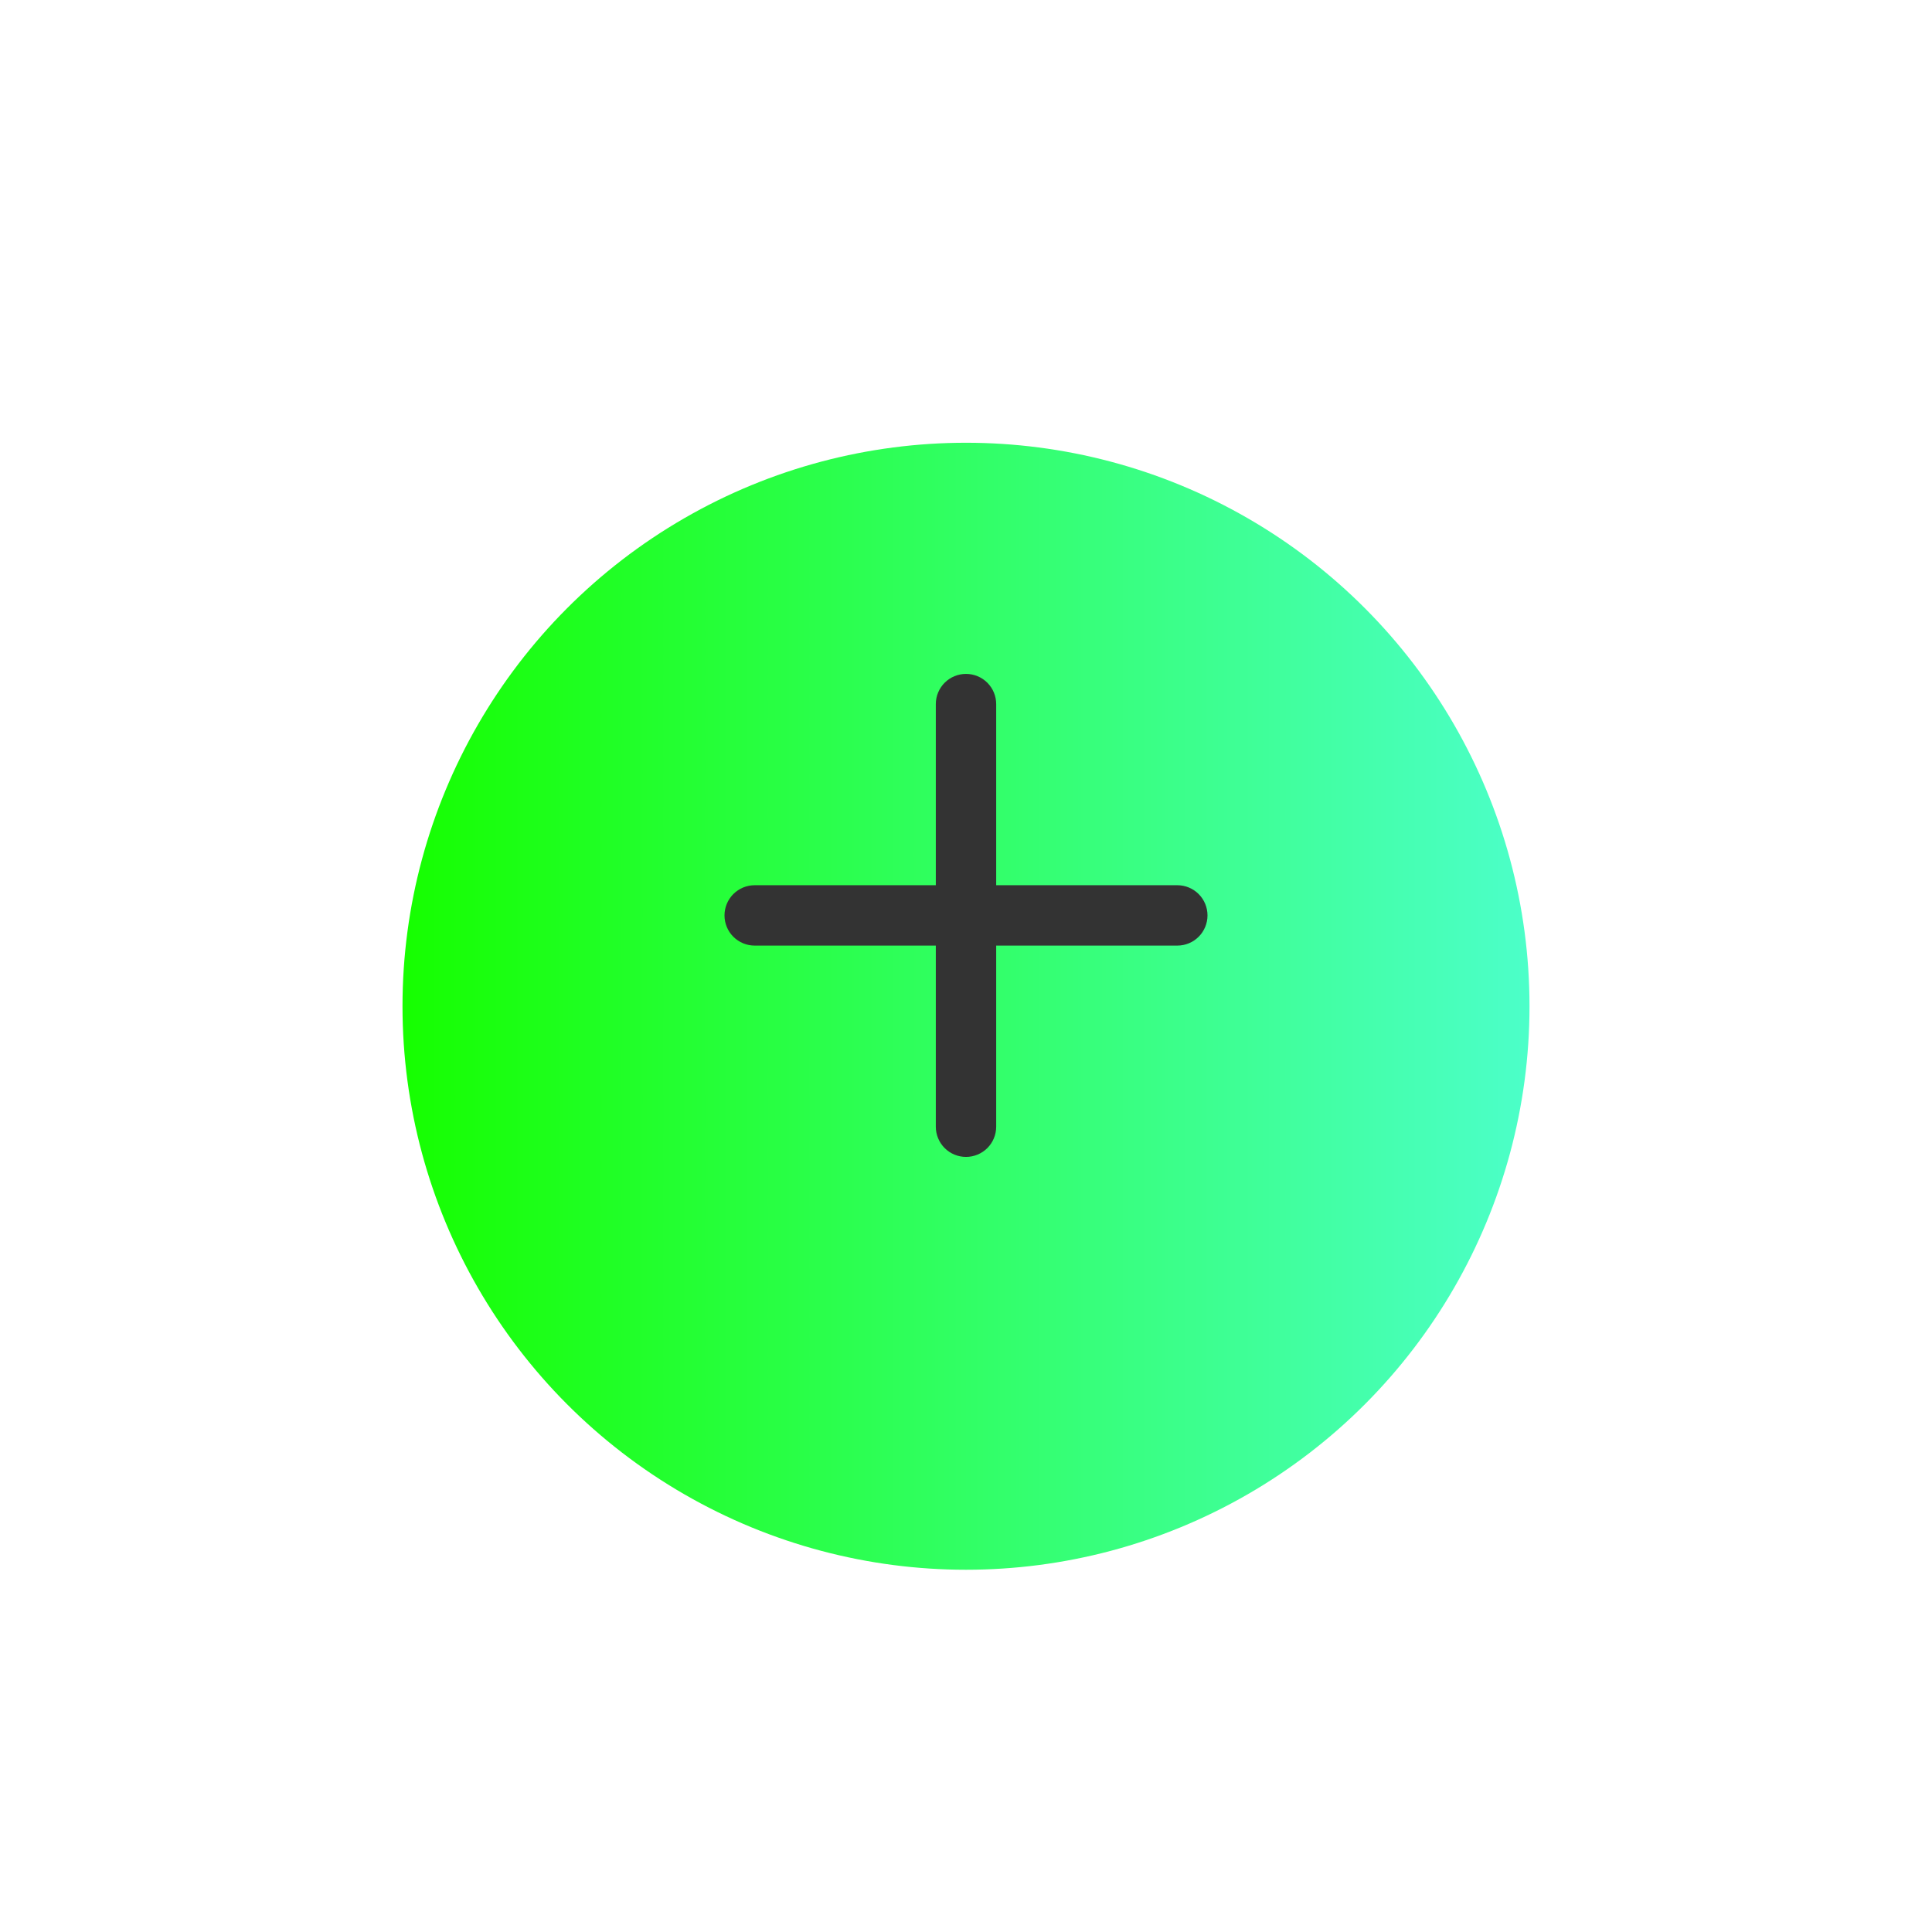<svg width="96" height="96" viewBox="0 0 96 96" fill="none" xmlns="http://www.w3.org/2000/svg">
<g filter="url(#filter0_dd)">
<circle cx="48" cy="46" r="28" fill="url(#paint0_linear)"/>
</g>
<g clip-path="url(#clip0)">
<path d="M48 33.486C48.398 33.486 48.779 33.644 49.061 33.925C49.342 34.207 49.5 34.588 49.5 34.986V43.986H58.5C58.898 43.986 59.279 44.144 59.561 44.425C59.842 44.707 60 45.088 60 45.486C60 45.884 59.842 46.265 59.561 46.547C59.279 46.828 58.898 46.986 58.5 46.986H49.5V55.986C49.5 56.384 49.342 56.765 49.061 57.047C48.779 57.328 48.398 57.486 48 57.486C47.602 57.486 47.221 57.328 46.939 57.047C46.658 56.765 46.5 56.384 46.5 55.986V46.986H37.5C37.102 46.986 36.721 46.828 36.439 46.547C36.158 46.265 36 45.884 36 45.486C36 45.088 36.158 44.707 36.439 44.425C36.721 44.144 37.102 43.986 37.5 43.986H46.5V34.986C46.5 34.588 46.658 34.207 46.939 33.925C47.221 33.644 47.602 33.486 48 33.486V33.486Z" fill="#333333"/>
</g>
<defs>
<filter id="filter0_dd" x="0" y="0" width="96" height="96" filterUnits="userSpaceOnUse" color-interpolation-filters="sRGB">
<feFlood flood-opacity="0" result="BackgroundImageFix"/>
<feColorMatrix in="SourceAlpha" type="matrix" values="0 0 0 0 0 0 0 0 0 0 0 0 0 0 0 0 0 0 127 0"/>
<feOffset dy="2"/>
<feGaussianBlur stdDeviation="2"/>
<feColorMatrix type="matrix" values="0 0 0 0 0.047 0 0 0 0 0.62 0 0 0 0 0.09 0 0 0 0.25 0"/>
<feBlend mode="normal" in2="BackgroundImageFix" result="effect1_dropShadow"/>
<feColorMatrix in="SourceAlpha" type="matrix" values="0 0 0 0 0 0 0 0 0 0 0 0 0 0 0 0 0 0 127 0"/>
<feOffset dy="2"/>
<feGaussianBlur stdDeviation="10"/>
<feColorMatrix type="matrix" values="0 0 0 0 0.047 0 0 0 0 0.62 0 0 0 0 0.09 0 0 0 0.1 0"/>
<feBlend mode="normal" in2="effect1_dropShadow" result="effect2_dropShadow"/>
<feBlend mode="normal" in="SourceGraphic" in2="effect2_dropShadow" result="shape"/>
</filter>
<linearGradient id="paint0_linear" x1="20" y1="46" x2="76" y2="46" gradientUnits="userSpaceOnUse">
<stop stop-color="#16FF00"/>
<stop offset="1" stop-color="#4CFFC9"/>
</linearGradient>
<clipPath id="clip0">
<rect width="24" height="24" fill="white" transform="translate(36 33.486)"/>
</clipPath>
</defs>
</svg>

